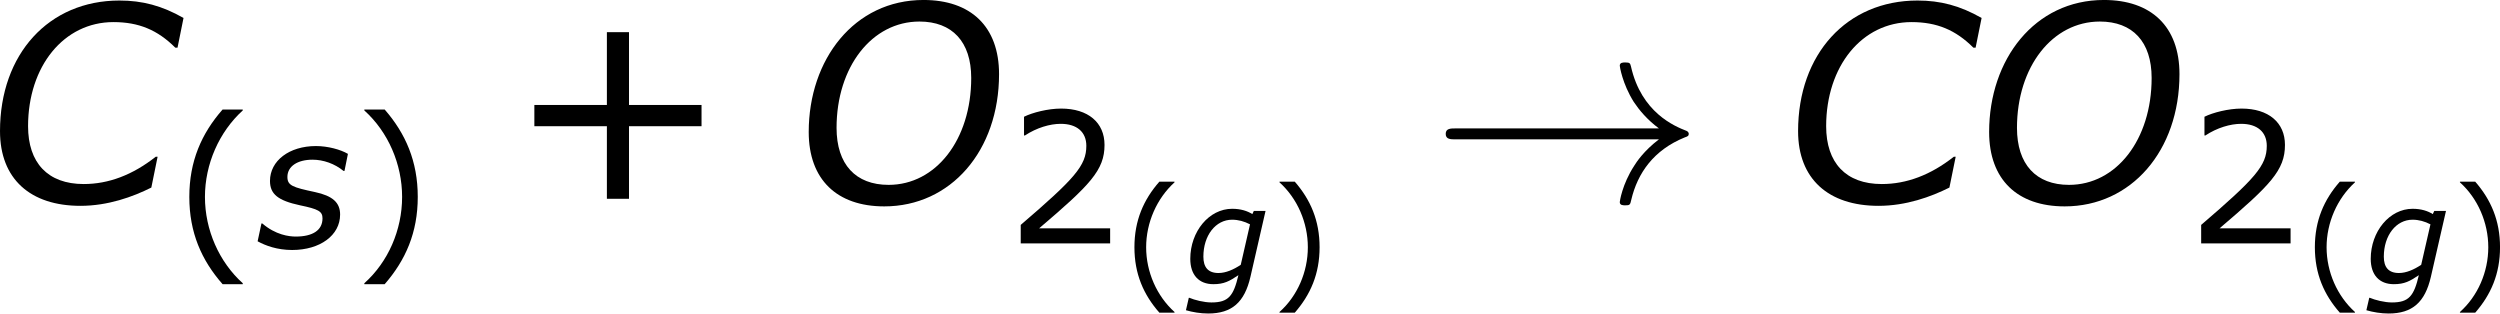 <?xml version='1.0' encoding='UTF-8'?>
<!-- Generated by CodeCogs with dvisvgm 3.2.2 -->
<svg version='1.1' xmlns='http://www.w3.org/2000/svg' xmlns:xlink='http://www.w3.org/1999/xlink' width='123.397pt' height='15.474pt' viewBox='-.755 -.302 123.397 15.474'>
<defs>
<path id='g6-33' d='M9.971-2.75C9.313-2.248 8.99-1.757 8.895-1.602C8.357-.777 8.261-.024 8.261-.012C8.261 .132 8.404 .132 8.5 .132C8.703 .132 8.715 .108 8.763-.108C9.038-1.279 9.743-2.283 11.094-2.833C11.238-2.881 11.274-2.905 11.274-2.989S11.202-3.108 11.178-3.12C10.652-3.324 9.205-3.921 8.751-5.93C8.715-6.073 8.703-6.109 8.5-6.109C8.404-6.109 8.261-6.109 8.261-5.966C8.261-5.942 8.369-5.189 8.871-4.388C9.11-4.029 9.457-3.61 9.971-3.228H1.088C.873-3.228 .658-3.228 .658-2.989S.873-2.75 1.088-2.75H9.971Z'/>
<path id='g1-67' d='M2.144 .077C2.745 .077 3.287-.119 3.692-.322L3.829-.995H3.788C3.281-.596 2.757-.399 2.215-.399C1.429-.399 1-.864 1-1.662C1-2.972 1.781-3.936 2.864-3.936C3.418-3.936 3.829-3.764 4.216-3.377H4.264L4.395-4.026C3.925-4.294 3.496-4.407 2.995-4.407C1.453-4.407 .387-3.24 .387-1.554C.387-.512 1.048 .077 2.144 .077Z'/>
<path id='g1-79' d='M4.544-2.799C4.544-3.841 3.925-4.419 2.894-4.419C1.382-4.419 .387-3.121 .387-1.536C.387-.494 1.006 .089 2.037 .089C3.49 .089 4.544-1.126 4.544-2.799ZM3.936-2.716C3.936-1.364 3.162-.381 2.132-.381C1.411-.381 .995-.828 .995-1.626C.995-2.96 1.769-3.948 2.805-3.948C3.52-3.948 3.936-3.508 3.936-2.716Z'/>
<path id='g1-103' d='M3.537-3.246H3.025L2.96-3.109C2.745-3.246 2.454-3.341 2.078-3.341C1.072-3.341 .25-2.352 .25-1.155C.25-.453 .625-.048 1.257-.048C1.727-.048 1.959-.179 2.352-.441C2.138 .465 1.924 .75 1.173 .75C.852 .75 .435 .643 .214 .548H.185L.06 1.09C.345 1.173 .697 1.233 1.03 1.233C2.072 1.233 2.62 .738 2.876-.363L3.537-3.246ZM2.859-2.662L2.454-.893C2.138-.685 1.804-.536 1.483-.536C1.018-.536 .822-.798 .822-1.251C.822-2.18 1.358-2.864 2.078-2.864C2.346-2.864 2.608-2.793 2.859-2.662Z'/>
<path id='g1-115' d='M1.179 .077C2.096 .077 2.751-.405 2.751-1.084C2.751-1.477 2.507-1.697 1.924-1.822C1.191-1.977 1.024-2.037 1.024-2.317C1.024-2.668 1.358-2.882 1.846-2.882C2.203-2.882 2.573-2.751 2.864-2.513H2.894L3.007-3.073C2.763-3.216 2.346-3.329 1.959-3.329C1.084-3.329 .453-2.847 .453-2.186C.453-1.751 .721-1.542 1.435-1.388C2.037-1.263 2.174-1.191 2.174-.959C2.174-.566 1.846-.363 1.298-.363C1.078-.363 .637-.417 .202-.792H.173L.048-.208C.304-.066 .691 .077 1.179 .077Z'/>
<path id='g8-40' d='M2.275 1.197V1.167C1.501 .47 1.036-.578 1.036-1.662C1.036-2.739 1.501-3.793 2.275-4.496V-4.526H1.614C.923-3.74 .524-2.829 .524-1.662S.923 .411 1.614 1.197H2.275Z'/>
<path id='g8-41' d='M2.18-1.662C2.18-2.829 1.781-3.74 1.096-4.526H.429V-4.496C1.209-3.793 1.667-2.739 1.667-1.662C1.667-.578 1.209 .47 .429 1.167V1.197H1.096C1.781 .411 2.18-.494 2.18-1.662Z'/>
<path id='g8-43' d='M4.264-1.662V-2.126H2.68V-3.716H2.197V-2.126H.613V-1.662H2.197V-.077H2.68V-1.662H4.264Z'/>
<path id='g8-50' d='M3.4 0V-.494H1.072C2.745-1.918 3.216-2.4 3.216-3.228C3.216-3.96 2.68-4.419 1.793-4.419C1.364-4.419 .852-4.288 .578-4.151V-3.537H.607C.995-3.793 1.429-3.919 1.781-3.919C2.311-3.919 2.62-3.651 2.62-3.198C2.62-2.549 2.239-2.126 .47-.607V0H3.4Z'/>
<use id='g5-67' xlink:href='#g1-67' transform='scale(2)'/>
<use id='g5-79' xlink:href='#g1-79' transform='scale(2)'/>
<use id='g12-43' xlink:href='#g8-43' transform='scale(2)'/>
<use id='g3-115' xlink:href='#g1-115' transform='scale(1.333)'/>
<use id='g10-40' xlink:href='#g8-40' transform='scale(1.333)'/>
<use id='g10-41' xlink:href='#g8-41' transform='scale(1.333)'/>
<use id='g10-50' xlink:href='#g8-50' transform='scale(1.333)'/>
</defs>
<g id='page1' transform='matrix(1.13 0 0 1.13 -202.061 -80.941)'>
<use x='177.373' y='80.199' xlink:href='#g5-67'/>
<use x='185.718' y='82.179' xlink:href='#g10-40'/>
<use x='189.336' y='82.179' xlink:href='#g3-115'/>
<use x='193.489' y='82.179' xlink:href='#g10-41'/>
<use x='200.262' y='80.199' xlink:href='#g12-43'/>
<use x='212.698' y='80.199' xlink:href='#g5-79'/>
<use x='222.106' y='81.995' xlink:href='#g10-50'/>
<use x='227.175' y='83.823' xlink:href='#g8-40'/>
<use x='229.889' y='83.823' xlink:href='#g1-103'/>
<use x='233.607' y='83.823' xlink:href='#g8-41'/>
<use x='240.638' y='80.199' xlink:href='#g6-33'/>
<use x='255.914' y='80.199' xlink:href='#g5-67'/>
<use x='264.259' y='80.199' xlink:href='#g5-79'/>
<use x='273.668' y='81.995' xlink:href='#g10-50'/>
<use x='278.737' y='83.823' xlink:href='#g8-40'/>
<use x='281.451' y='83.823' xlink:href='#g1-103'/>
<use x='285.169' y='83.823' xlink:href='#g8-41'/>
</g>
</svg>